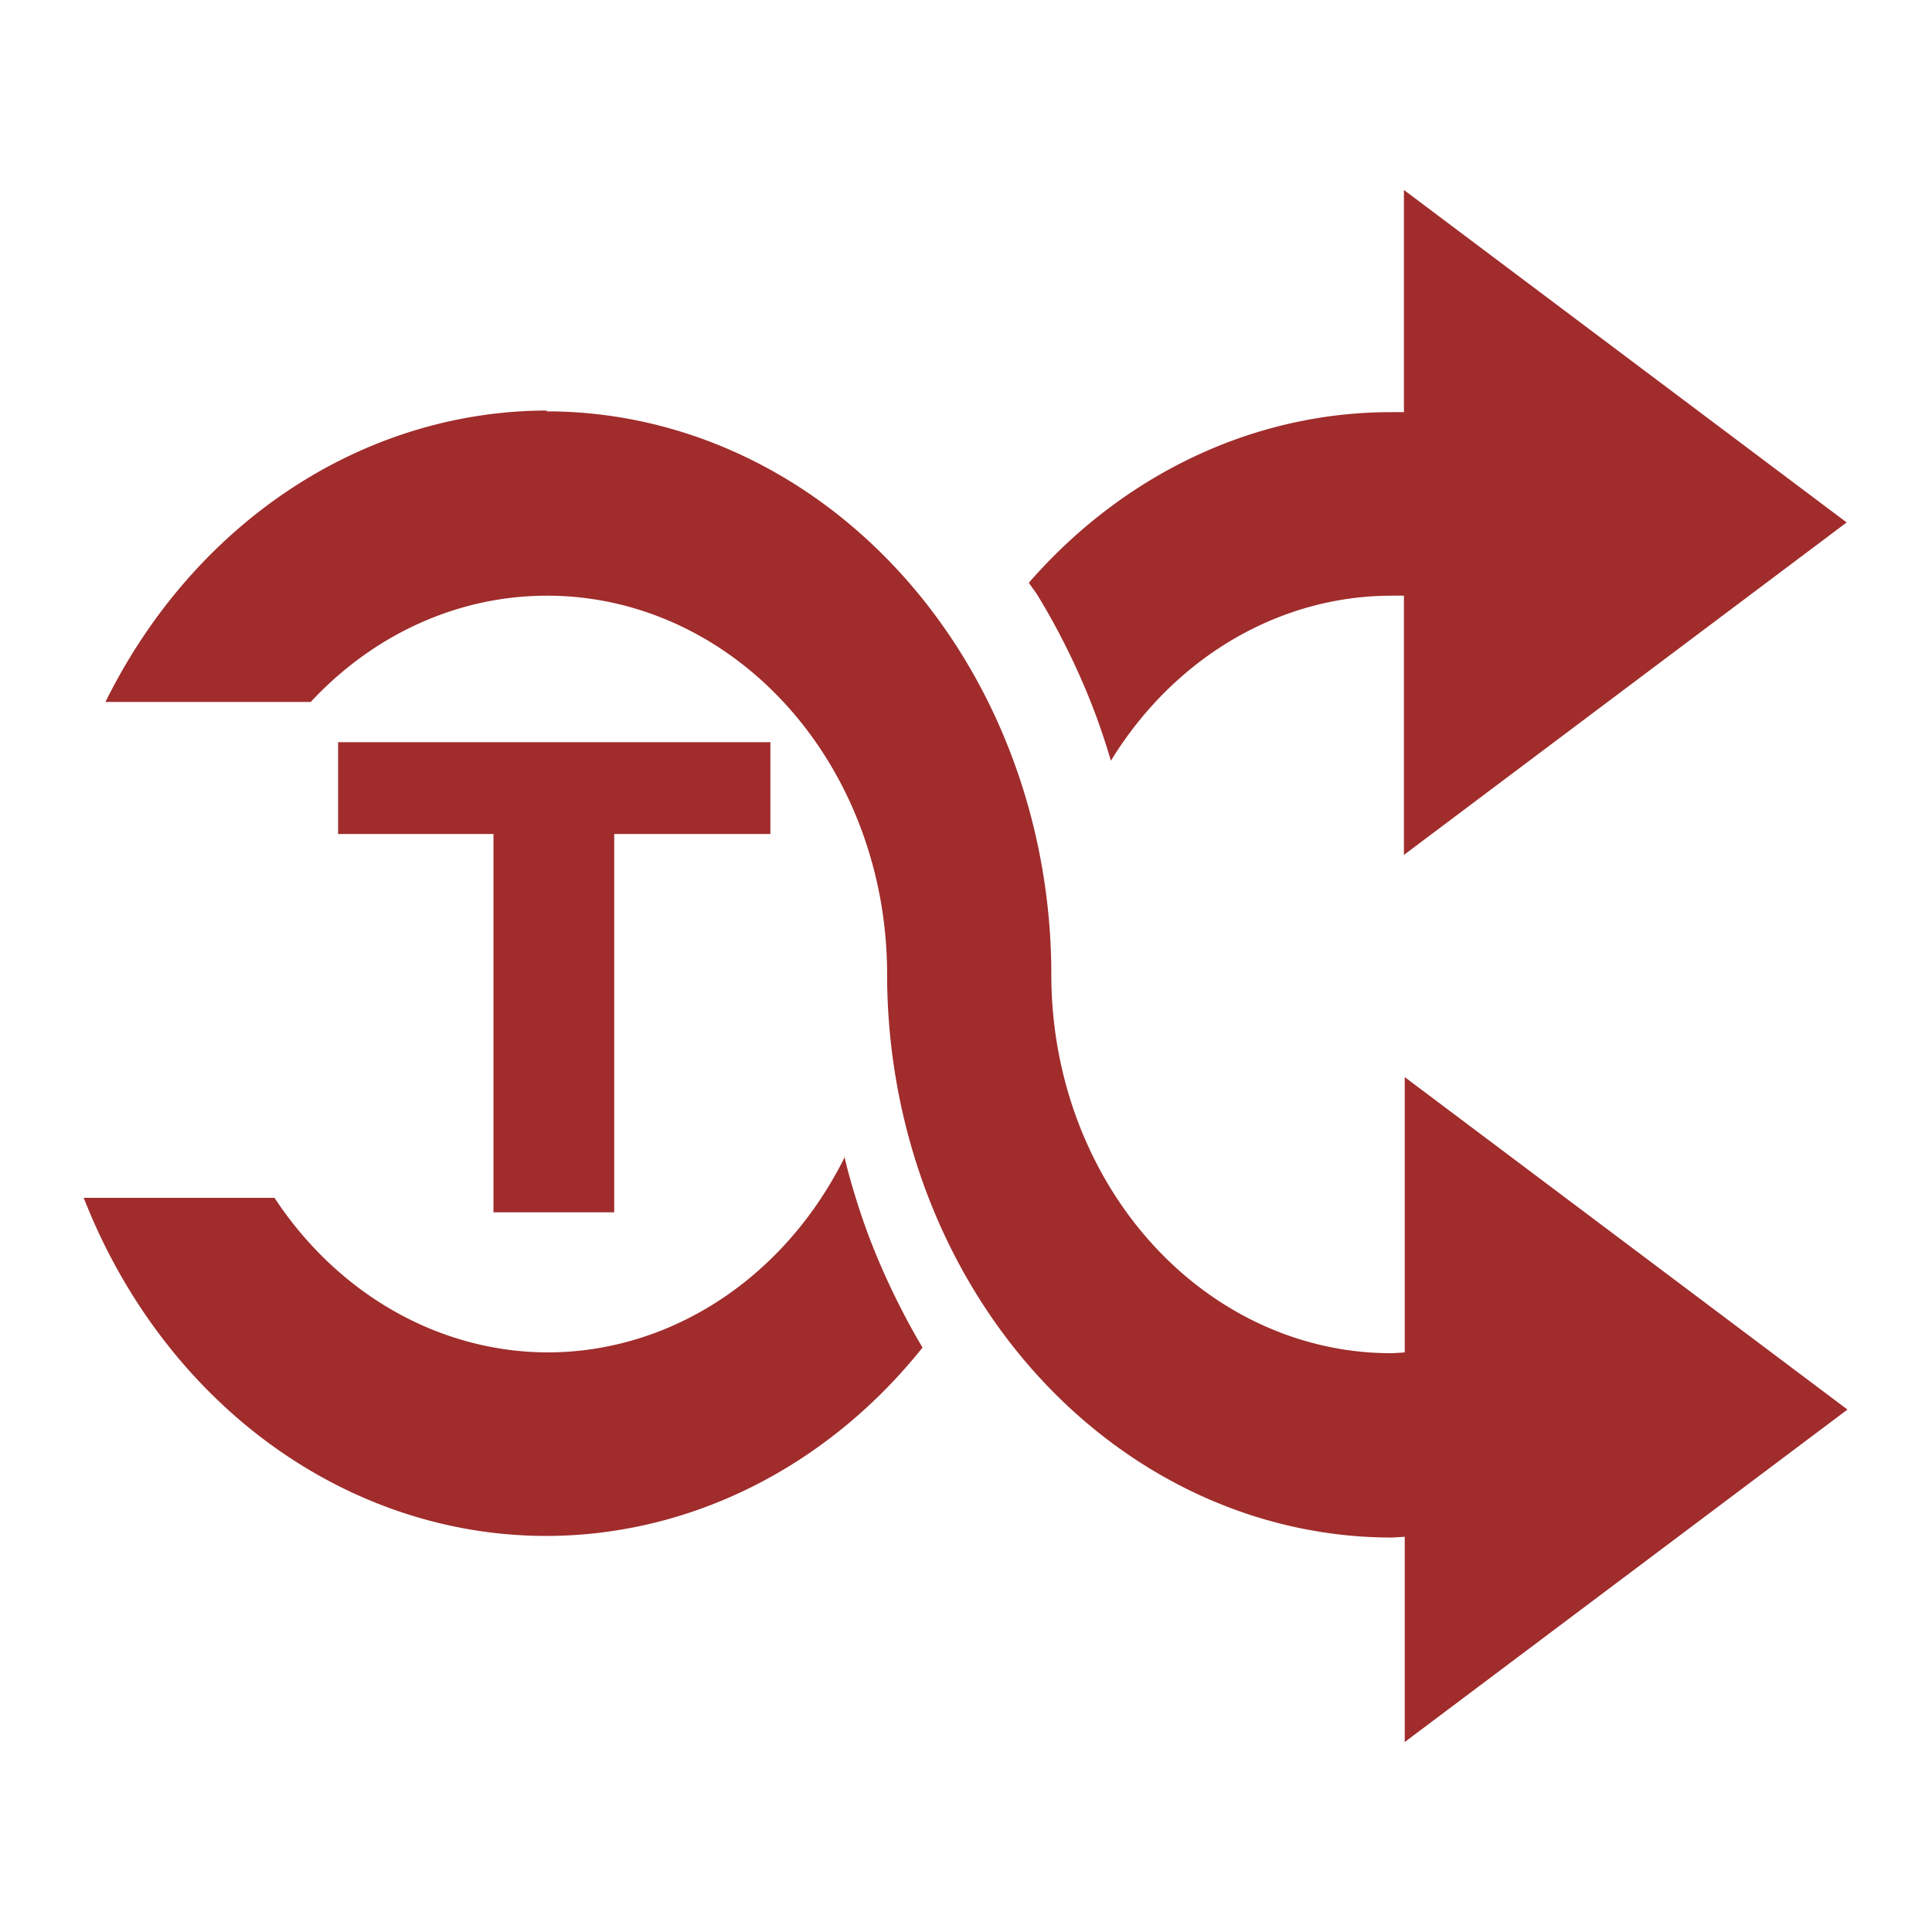 <?xml version="1.0" encoding="UTF-8" standalone="no"?>
<svg
   xmlns:dc="http://purl.org/dc/elements/1.1/"
   xmlns:cc="http://creativecommons.org/ns#"
   xmlns:rdf="http://www.w3.org/1999/02/22-rdf-syntax-ns#"
   xmlns:svg="http://www.w3.org/2000/svg"
   xmlns="http://www.w3.org/2000/svg"
   xmlns:sodipodi="http://sodipodi.sourceforge.net/DTD/sodipodi-0.dtd"
   xmlns:inkscape="http://www.inkscape.org/namespaces/inkscape"
   width="24"
   height="24"
   id="svg7"
   version="1.1"
   sodipodi:docname="media-random-tracks-amarok.svg"
   inkscape:version="0.92.4 (5da689c313, 2019-01-14)">
  <sodipodi:namedview
     pagecolor="#ffffff"
     bordercolor="#666666"
     borderopacity="1"
     objecttolerance="10"
     gridtolerance="10"
     guidetolerance="10"
     inkscape:pageopacity="0"
     inkscape:pageshadow="2"
     inkscape:window-width="1078"
     inkscape:window-height="480"
     id="namedview6"
     showgrid="false"
     inkscape:zoom="9.8333333"
     inkscape:cx="-0.81355932"
     inkscape:cy="12"
     inkscape:window-x="0"
     inkscape:window-y="28"
     inkscape:window-maximized="0"
     inkscape:current-layer="svg7" />
  <defs
     id="defs3">
    <style
       id="current-color-scheme" />
  </defs>
  <path
     d="m 17.44,2.36 v 2.76 a 6.27,7 0 0 0 -0.16,0 6.27,7 0 0 0 -4.5,2.12 7.5,8.37 0 0 1 0.1,0.14 7.5,8.37 0 0 1 0.39,0.71 7.5,8.37 0 0 1 0.33,0.76 7.5,8.37 0 0 1 0.2,0.6 4.22,4.7 0 0 1 3.48,-2.05 4.22,4.7 0 0 1 0.16,0 v 3.22 l 5.5,-4.13 z M 6.79,5.1 A 6.27,7 0 0 0 1.31,8.72 h 2.55 a 4.22,4.7 0 0 1 2.93,-1.32 4.22,4.7 0 0 1 4.23,4.7 6.27,7 0 0 0 6.27,7 6.27,7 0 0 0 0.16,-0.01 v 2.55 l 5.5,-4.13 -5.5,-4.13 v 3.42 a 4.22,4.7 0 0 1 -0.16,0.01 4.22,4.7 0 0 1 -4.23,-4.7 6.27,7 0 0 0 -6.27,-7 V 5.1 Z M 4.2,9.22 v 1.14 h 1.93 v 4.7 h 1.5 v -4.7 H 9.57 V 9.22 Z m 6.3,5.13 a 7.5,8.37 0 0 0 0,0.01 4.22,4.7 0 0 0 0,-0.01 z m 0,0.01 A 4.22,4.7 0 0 1 6.8,16.8 4.22,4.7 0 0 1 3.41,14.88 H 1.04 a 6.27,7 0 0 0 5.75,4.2 6.27,7 0 0 0 4.67,-2.34 7.5,8.37 0 0 1 -0.34,-0.63 7.5,8.37 0 0 1 -0.33,-0.76 7.5,8.37 0 0 1 -0.25,-0.78 7.5,8.37 0 0 1 -0.05,-0.2 z"
     id="path2"
     inkscape:connector-curvature="0"
     style="fill:#a02c2c" />
</svg>
